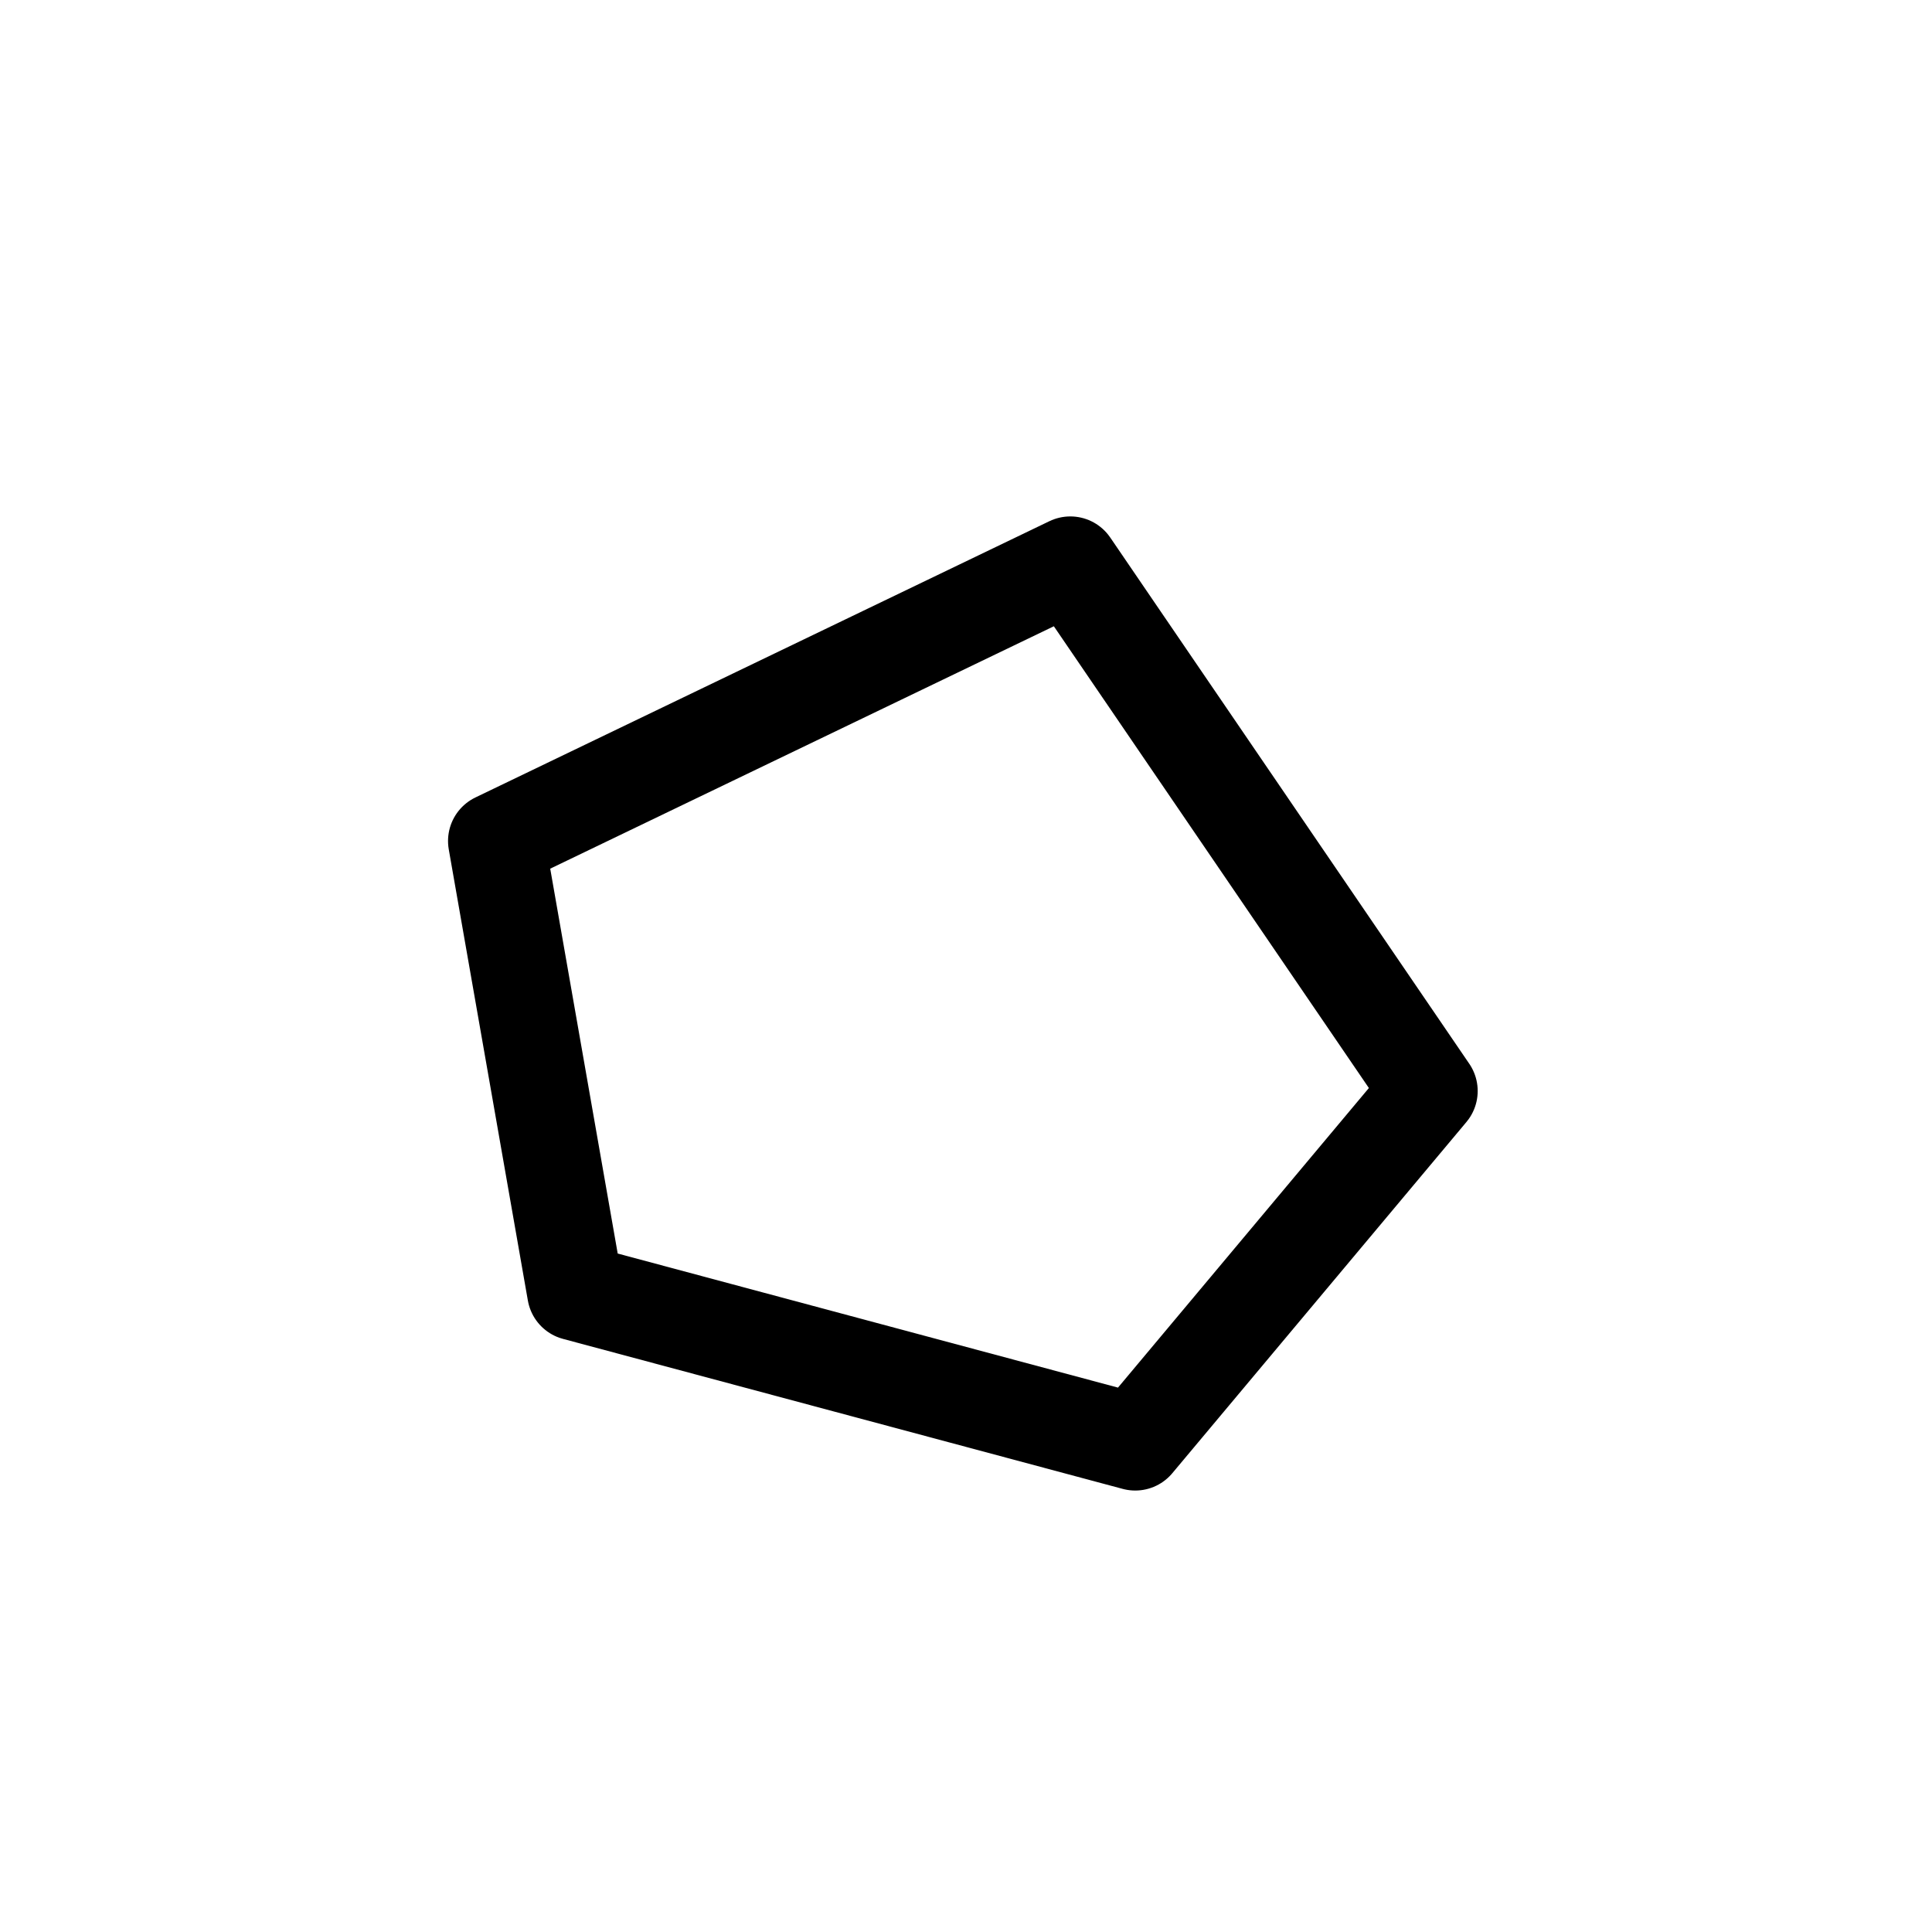 <?xml version="1.0" encoding="UTF-8"?><svg xmlns="http://www.w3.org/2000/svg" xmlns:xlink="http://www.w3.org/1999/xlink" width="1000px" height="1000px" version="1.1"><g id="surface1"><path style="fill:none;stroke-width:1;stroke-linecap:round;stroke-linejoin:round;stroke:rgb(0%,0%,0%);stroke-opacity:1;stroke-miterlimit:4" d="M 111.08 465.846 L 114.797 471.294 L 111.752 474.93 L 105.957 473.377 L 105.138 468.706 Z M 111.08 465.846 " transform="matrix(50,0,0,50,-5000,-23000)"/></g></svg>